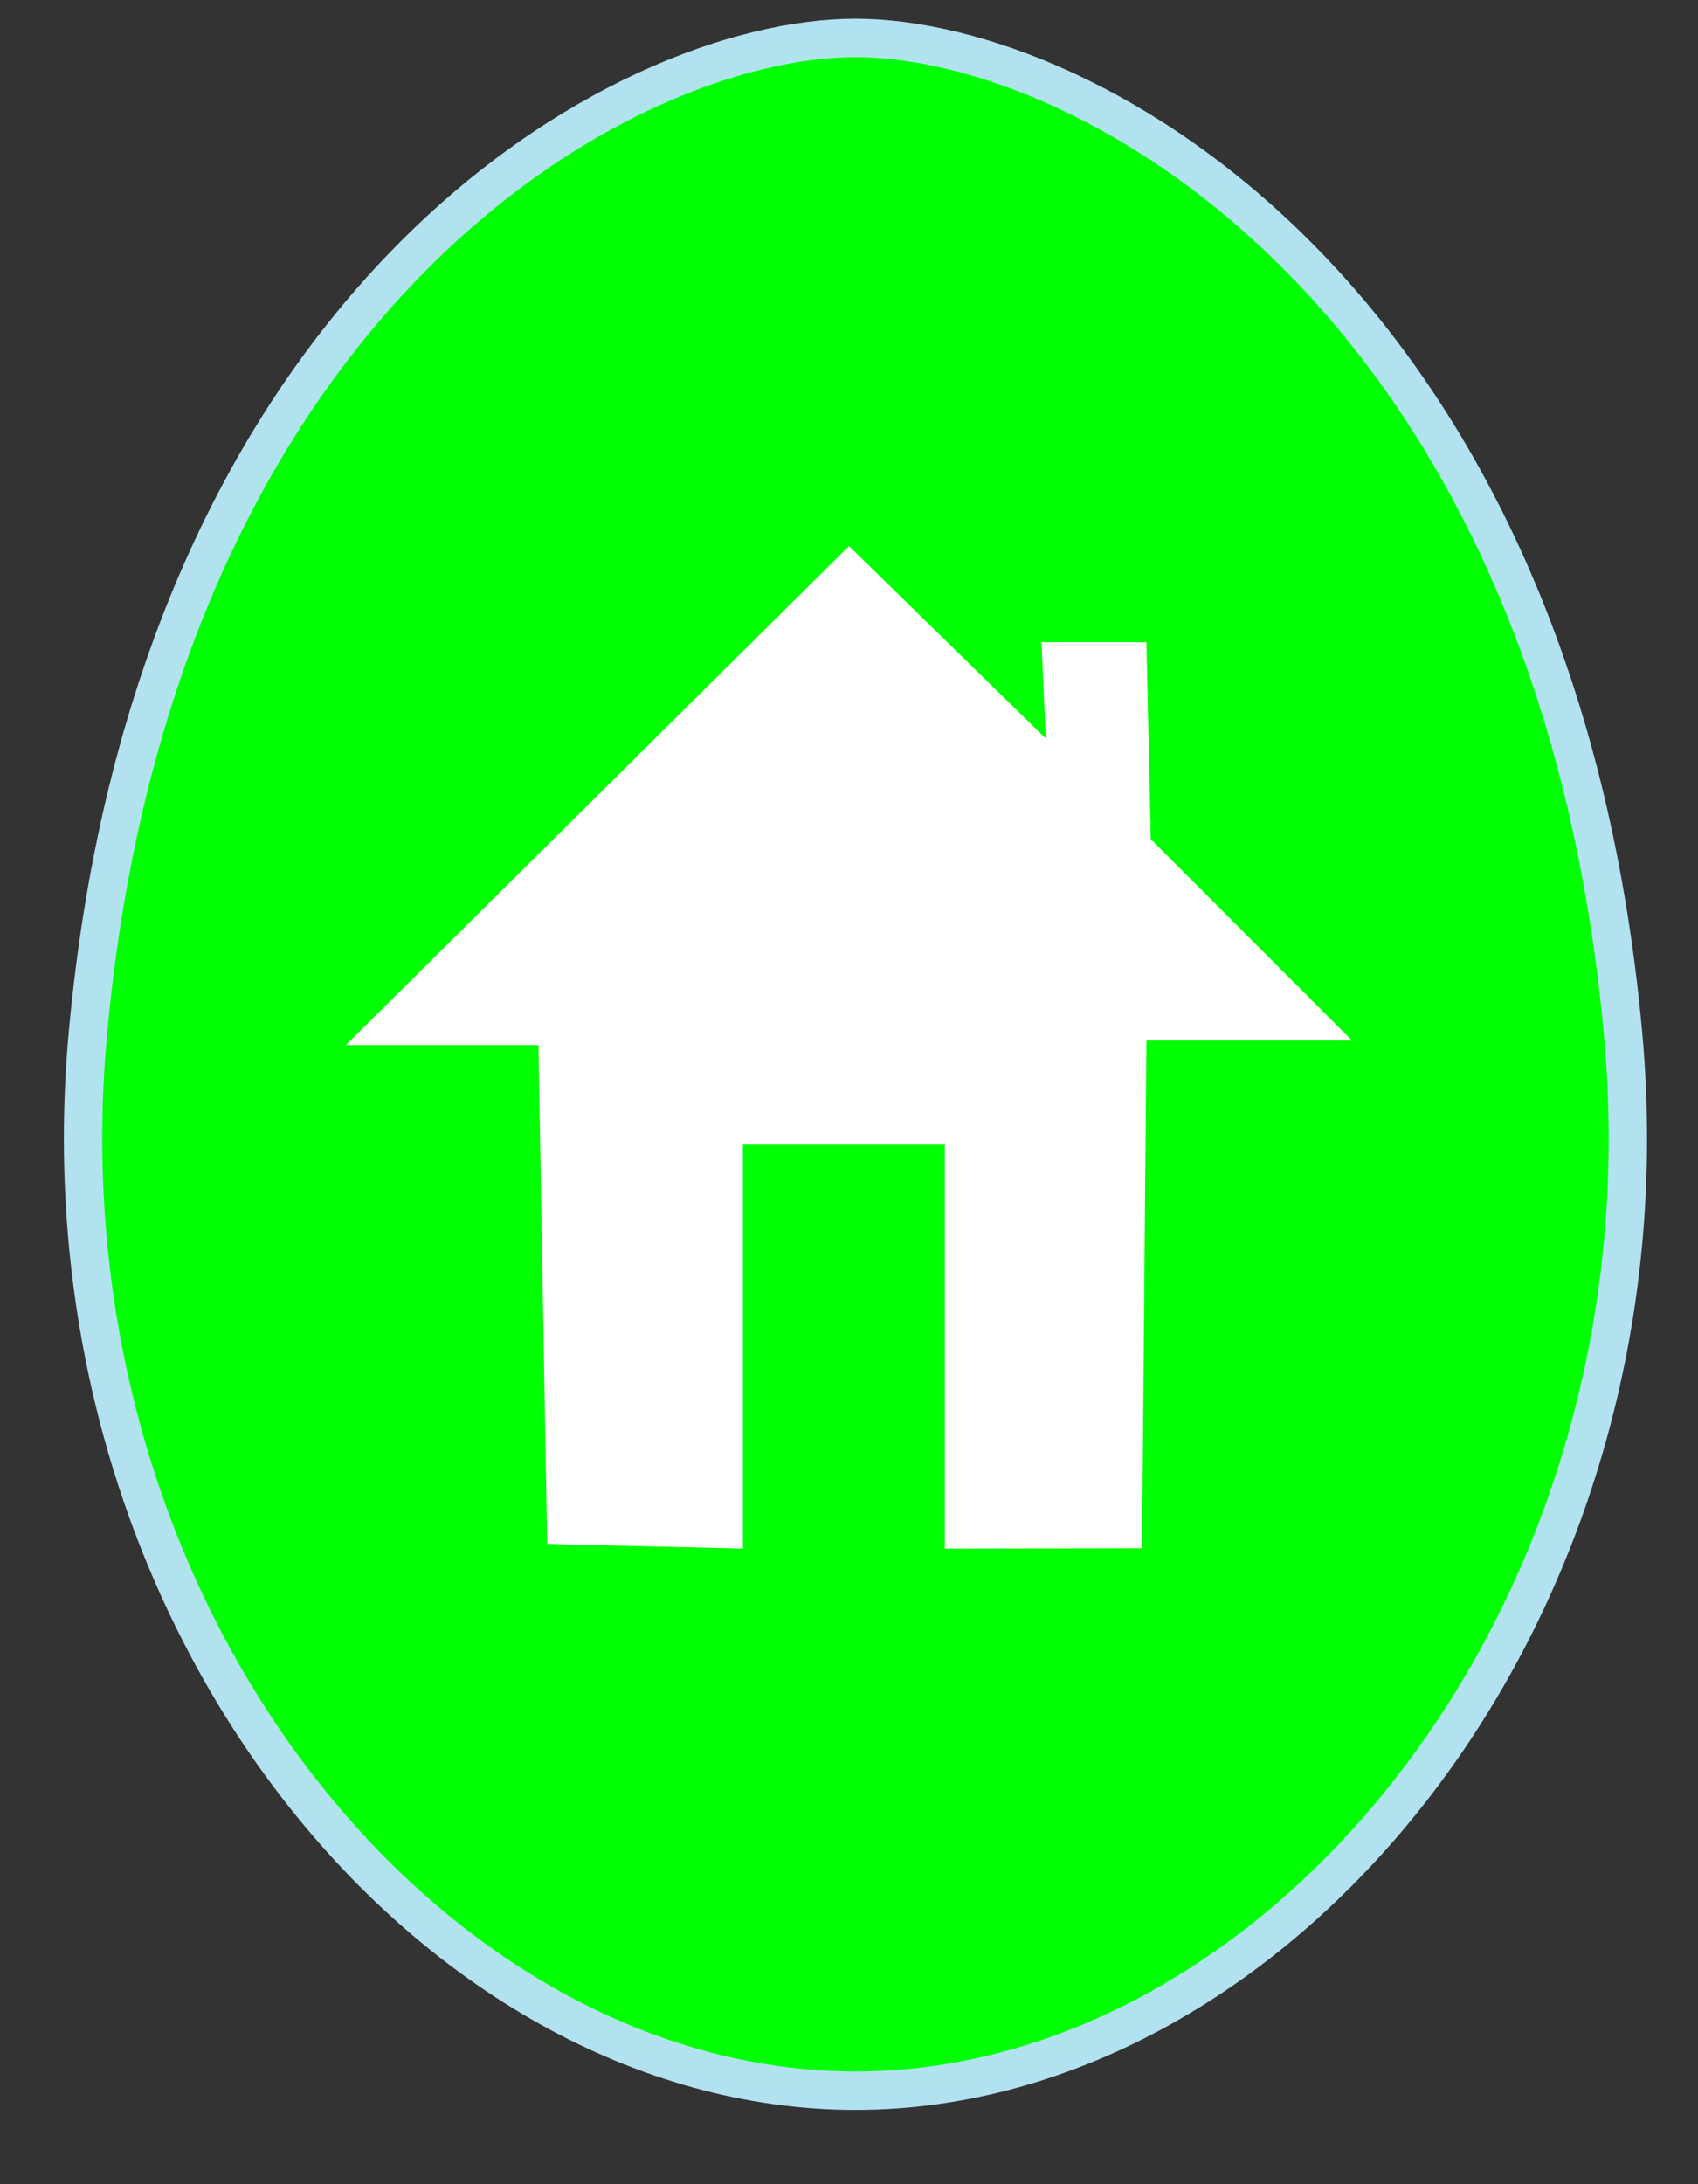 <?xml version="1.0" encoding="UTF-8" standalone="no"?>
<!-- Created with Inkscape (http://www.inkscape.org/) -->

<svg
   xmlns:dc="http://purl.org/dc/elements/1.1/"
   xmlns:cc="http://creativecommons.org/ns#"
   xmlns:rdf="http://www.w3.org/1999/02/22-rdf-syntax-ns#"
   xmlns:svg="http://www.w3.org/2000/svg"
   xmlns="http://www.w3.org/2000/svg"
   xmlns:sodipodi="http://sodipodi.sourceforge.net/DTD/sodipodi-0.dtd"
   xmlns:inkscape="http://www.inkscape.org/namespaces/inkscape"
   width="140"
   height="180"
   viewBox="0 0 37.042 47.625"
   version="1.1"
   id="svg1899"
   inkscape:version="0.92.3 (2405546, 2018-03-11)"
   sodipodi:docname="home_icon_green.svg">
  <rect x="0" y="0" width="37.042" height="47.625" fill="#333333" stroke="none"/>
  <defs
     id="defs1893" />
  <sodipodi:namedview
     id="base"
     pagecolor="#ffffff"
     bordercolor="#666666"
     borderopacity="1.0"
     inkscape:pageopacity="0.0"
     inkscape:pageshadow="2"
     inkscape:zoom="4.0323944"
     inkscape:cx="21.129934"
     inkscape:cy="85.794621"
     inkscape:document-units="px"
     inkscape:current-layer="layer1"
     showgrid="true"
     units="px"
     inkscape:window-width="1920"
     inkscape:window-height="1017"
     inkscape:window-x="-8"
     inkscape:window-y="-8"
     inkscape:window-maximized="1">
    <inkscape:grid
       type="xygrid"
       id="grid1909" />
  </sodipodi:namedview>
  <g
     inkscape:label="Layer 1"
     inkscape:groupmode="layer"
     id="layer1"
     transform="translate(0,-249.375)">
    <path
       sodipodi:nodetypes="ssszs"
       inkscape:connector-curvature="0"
       id="path1951-9"
       d="m 35.409,271.933 c 1.15,12.67 -7.498,23.028 -16.747,23.028 -9.249,0 -17.896,-10.358 -16.747,-23.028 1.456,-16.049 11.65,-21.731 16.747,-21.731 5.097,2e-5 15.291,5.682 16.747,21.731 z"
       style="fill:#00ff00;fill-opacity:1;stroke:#b3e3f2;stroke-width:0.837;stroke-linejoin:round;stroke-miterlimit:4;stroke-dasharray:none;stroke-opacity:0.985" />
    <path
       style="fill:#ffffff;fill-opacity:1;fill-rule:evenodd;stroke-width:1.665"
       d="M 18.521,261.281 7.546,272.161 h 4.199 l 0.191,10.879 4.27,0.101 v -8.809 h 2.253 2.151 v 8.809 l 4.304,-0.008 0.095,-11.07 h 4.485 l -4.39,-4.39 -0.095,-4.295 h -2.29 l 0.095,2.1 z"
       id="path1044"
       inkscape:connector-curvature="0"
       sodipodi:nodetypes="ccccccccccccccccc" />
  </g>
</svg>

